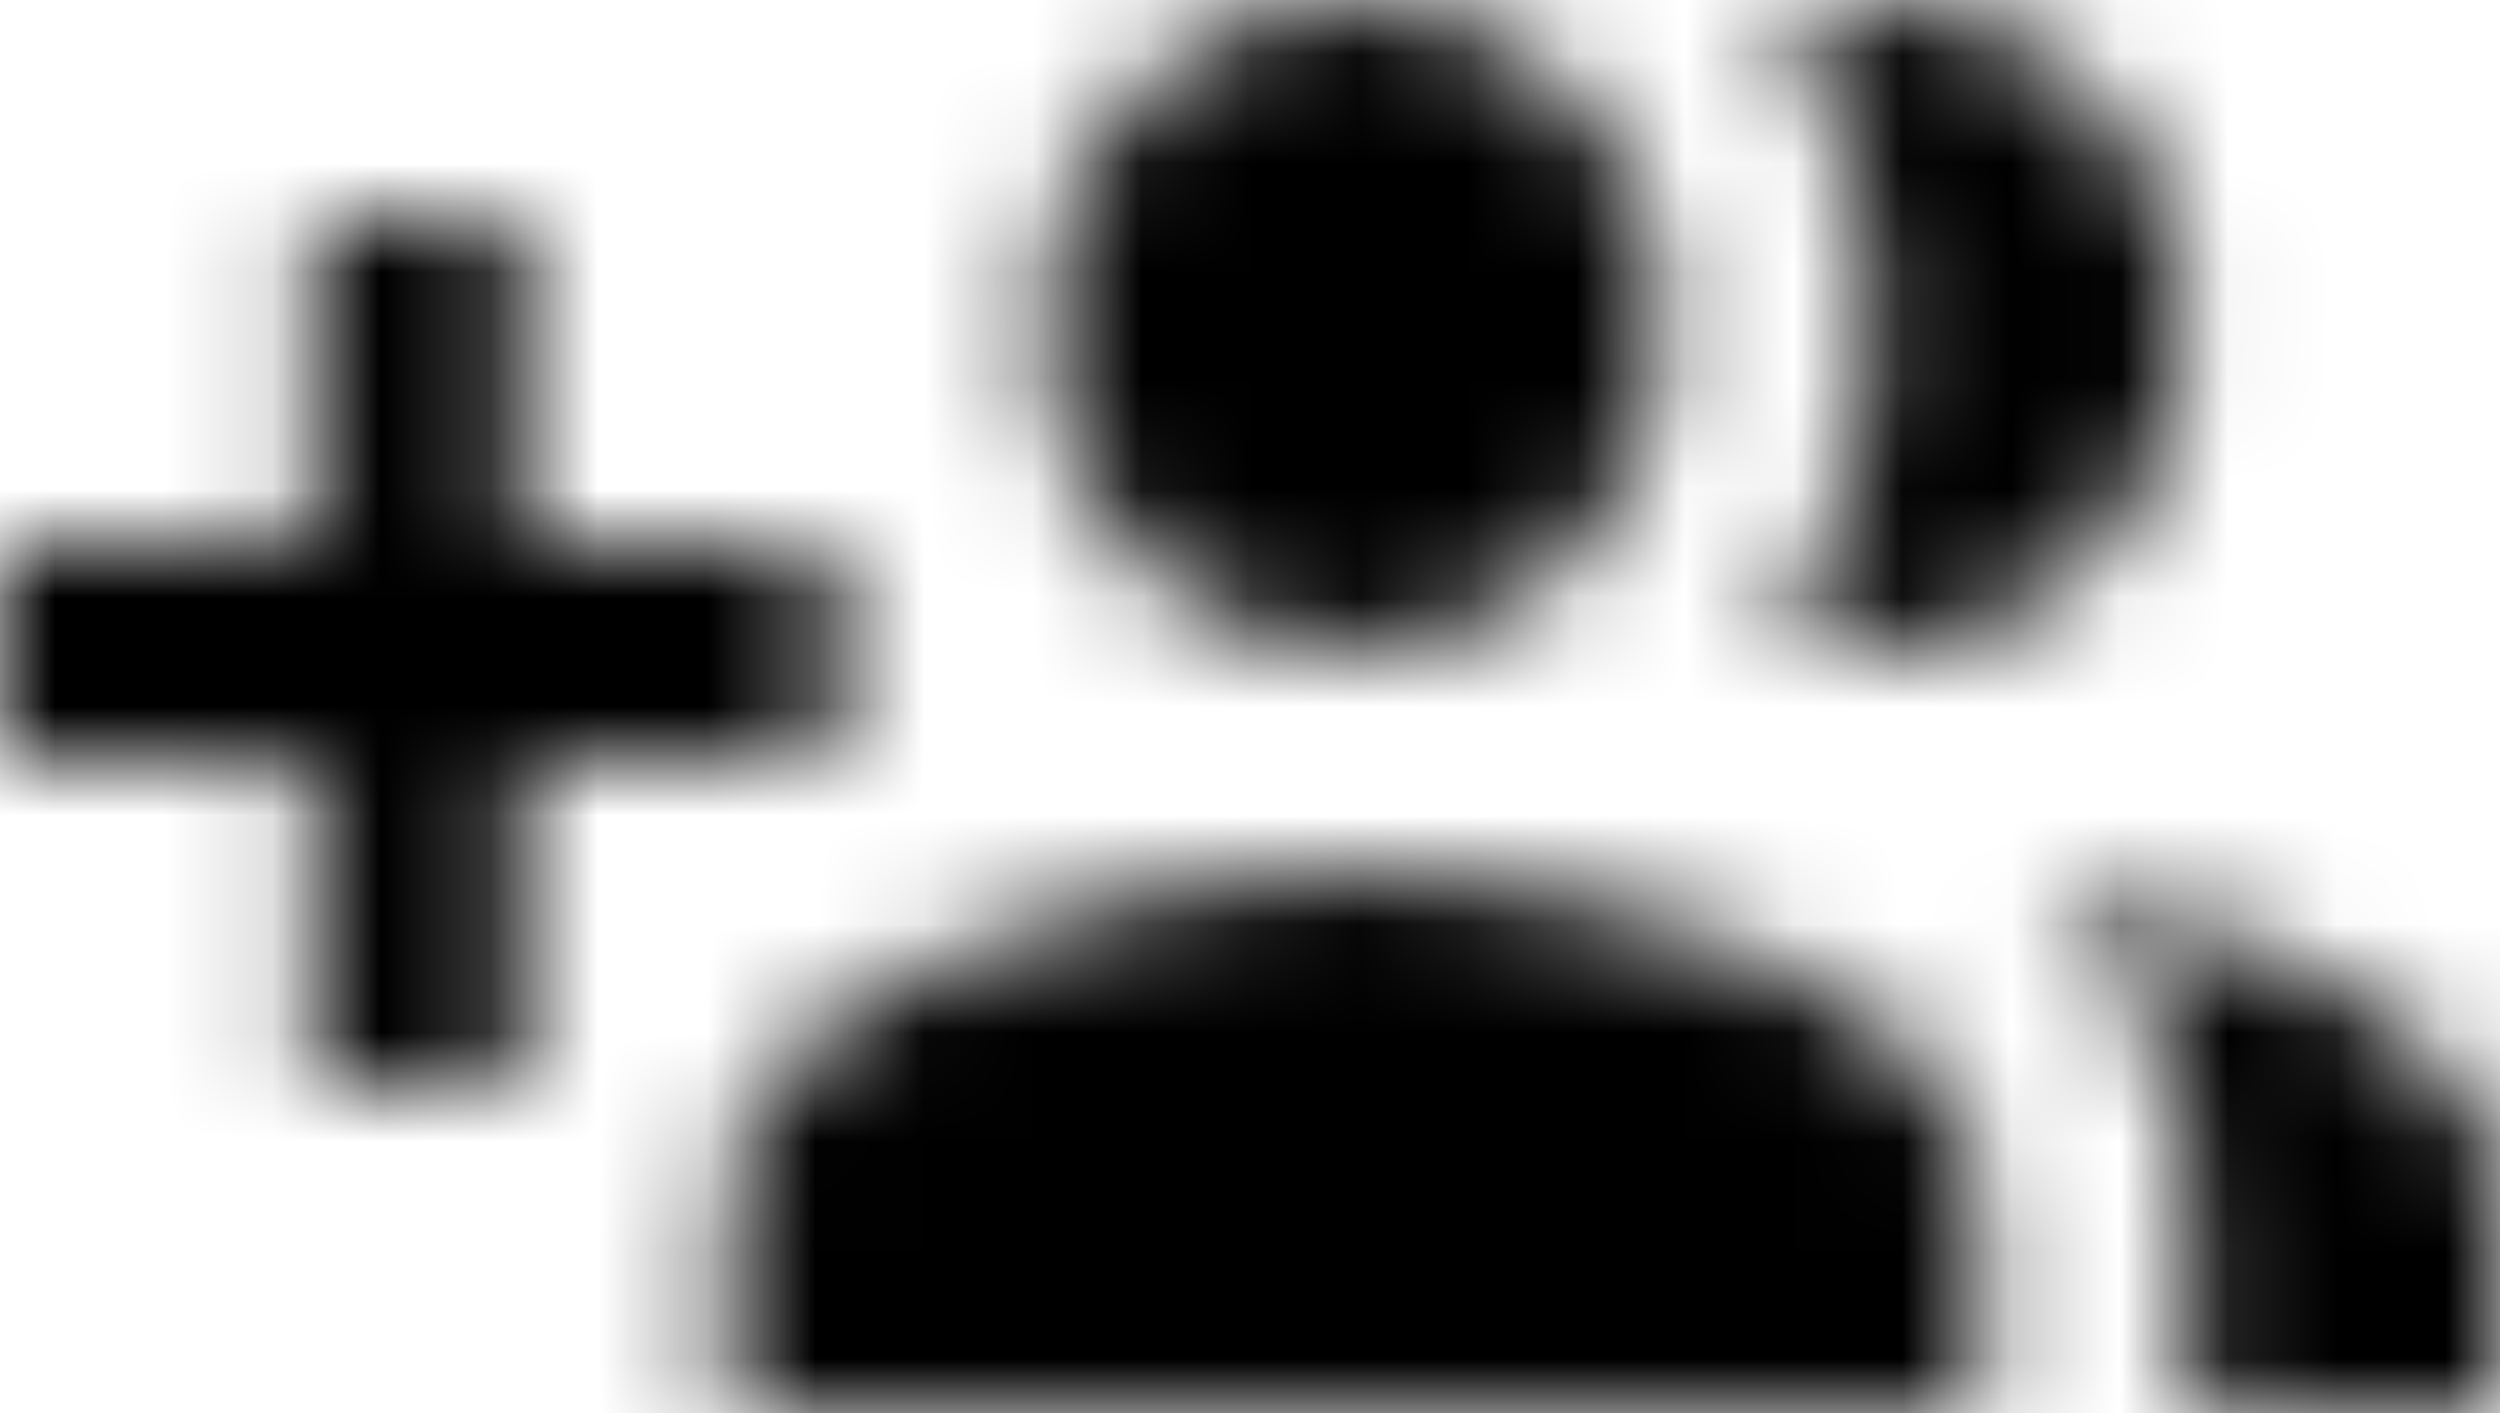 <?xml version="1.0" encoding="UTF-8"?>
<svg width="23px" height="13px" viewBox="0 0 23 13" version="1.1" xmlns="http://www.w3.org/2000/svg" xmlns:xlink="http://www.w3.org/1999/xlink">
    <!-- Generator: Sketch 59.1 (86144) - https://sketch.com -->
    <title>icon-group add</title>
    <desc>Created with Sketch.</desc>
    <defs>
        <path d="M7.667,10 L4.792,10 L4.792,7 L2.875,7 L2.875,10 L0,10 L0,12 L2.875,12 L2.875,15 L4.792,15 L4.792,12 L7.667,12 L7.667,10 Z M17.25,11 C18.841,11 20.115,9.66 20.115,8 C20.115,6.34 18.841,5 17.25,5 C16.943,5 16.646,5.05 16.378,5.14 C16.924,5.95 17.24,6.93 17.24,8 C17.24,9.07 16.915,10.04 16.378,10.86 C16.646,10.95 16.943,11 17.25,11 Z M12.458,11 C14.049,11 15.324,9.66 15.324,8 C15.324,6.34 14.049,5 12.458,5 C10.867,5 9.583,6.34 9.583,8 C9.583,9.66 10.867,11 12.458,11 Z M18.802,13.16 C19.598,13.89 20.125,14.82 20.125,16 L20.125,18 L23,18 L23,16 C23,14.46 20.729,13.51 18.802,13.16 Z M12.458,13 C10.542,13 6.708,14 6.708,16 L6.708,18 L18.208,18 L18.208,16 C18.208,14 14.375,13 12.458,13 Z" id="path-1"></path>
    </defs>
    <g id="Review-tool-flow" stroke="none" stroke-width="1" fill="none" fill-rule="evenodd">
        <g id="Instructor-2-v2" transform="translate(-641, -219)">
            <g id="Group" transform="translate(140, 33)">
                <g id="Group-3" transform="translate(302, 169)">
                    <g id="Icon/Group-Add" transform="translate(199, 12)">
                        <mask id="mask-2" fill="white">
                            <use xlink:href="#path-1"></use>
                        </mask>
                        <g id="Shape" fill-rule="nonzero"></g>
                        <g id="Tint/Black/100" mask="url(#mask-2)" fill="#000000" fill-rule="evenodd" stroke-width="1">
                            <g id="Tint">
                                <rect id="Color" x="0" y="0" width="23" height="24"></rect>
                            </g>
                        </g>
                    </g>
                </g>
            </g>
        </g>
    </g>
</svg>